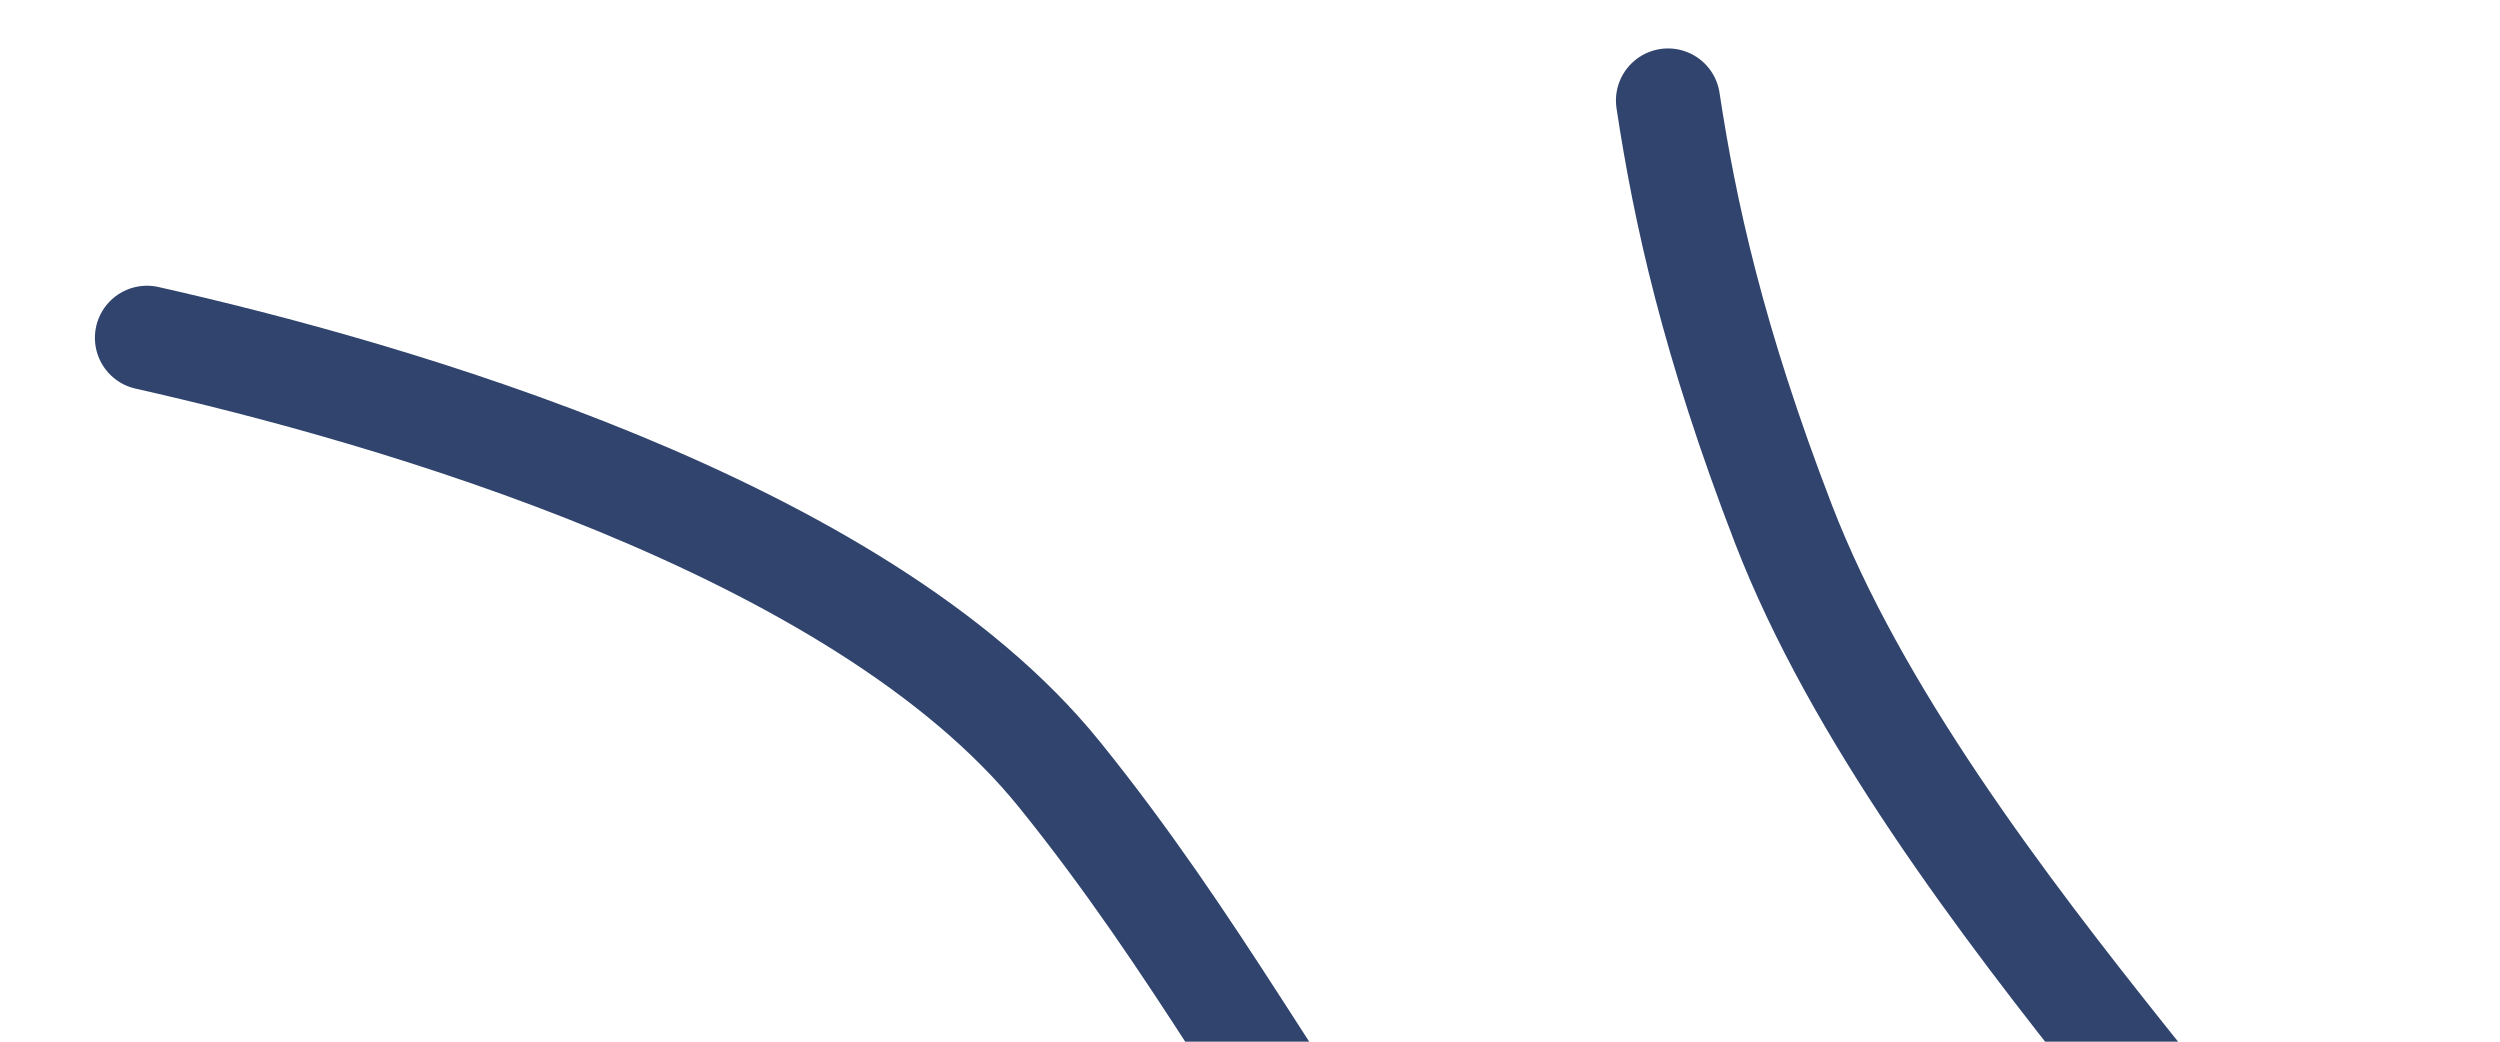 <svg width="24" height="10" viewBox="0 0 24 10" fill="none" xmlns="http://www.w3.org/2000/svg">
<path d="M1.411 3.243C3.733 3.766 8.242 5.047 10.17 7.434C12.825 10.72 13.439 13.829 17.697 14.862C19.785 15.37 22.684 14.637 22.684 13.501C22.684 12.364 18.518 8.649 17.122 5.033C16.442 3.27 16.173 2.02 16.013 0.965" stroke="#30446D" strokeWidth="0.986" stroke-linecap="round" stroke-linejoin="round"/>
</svg>

